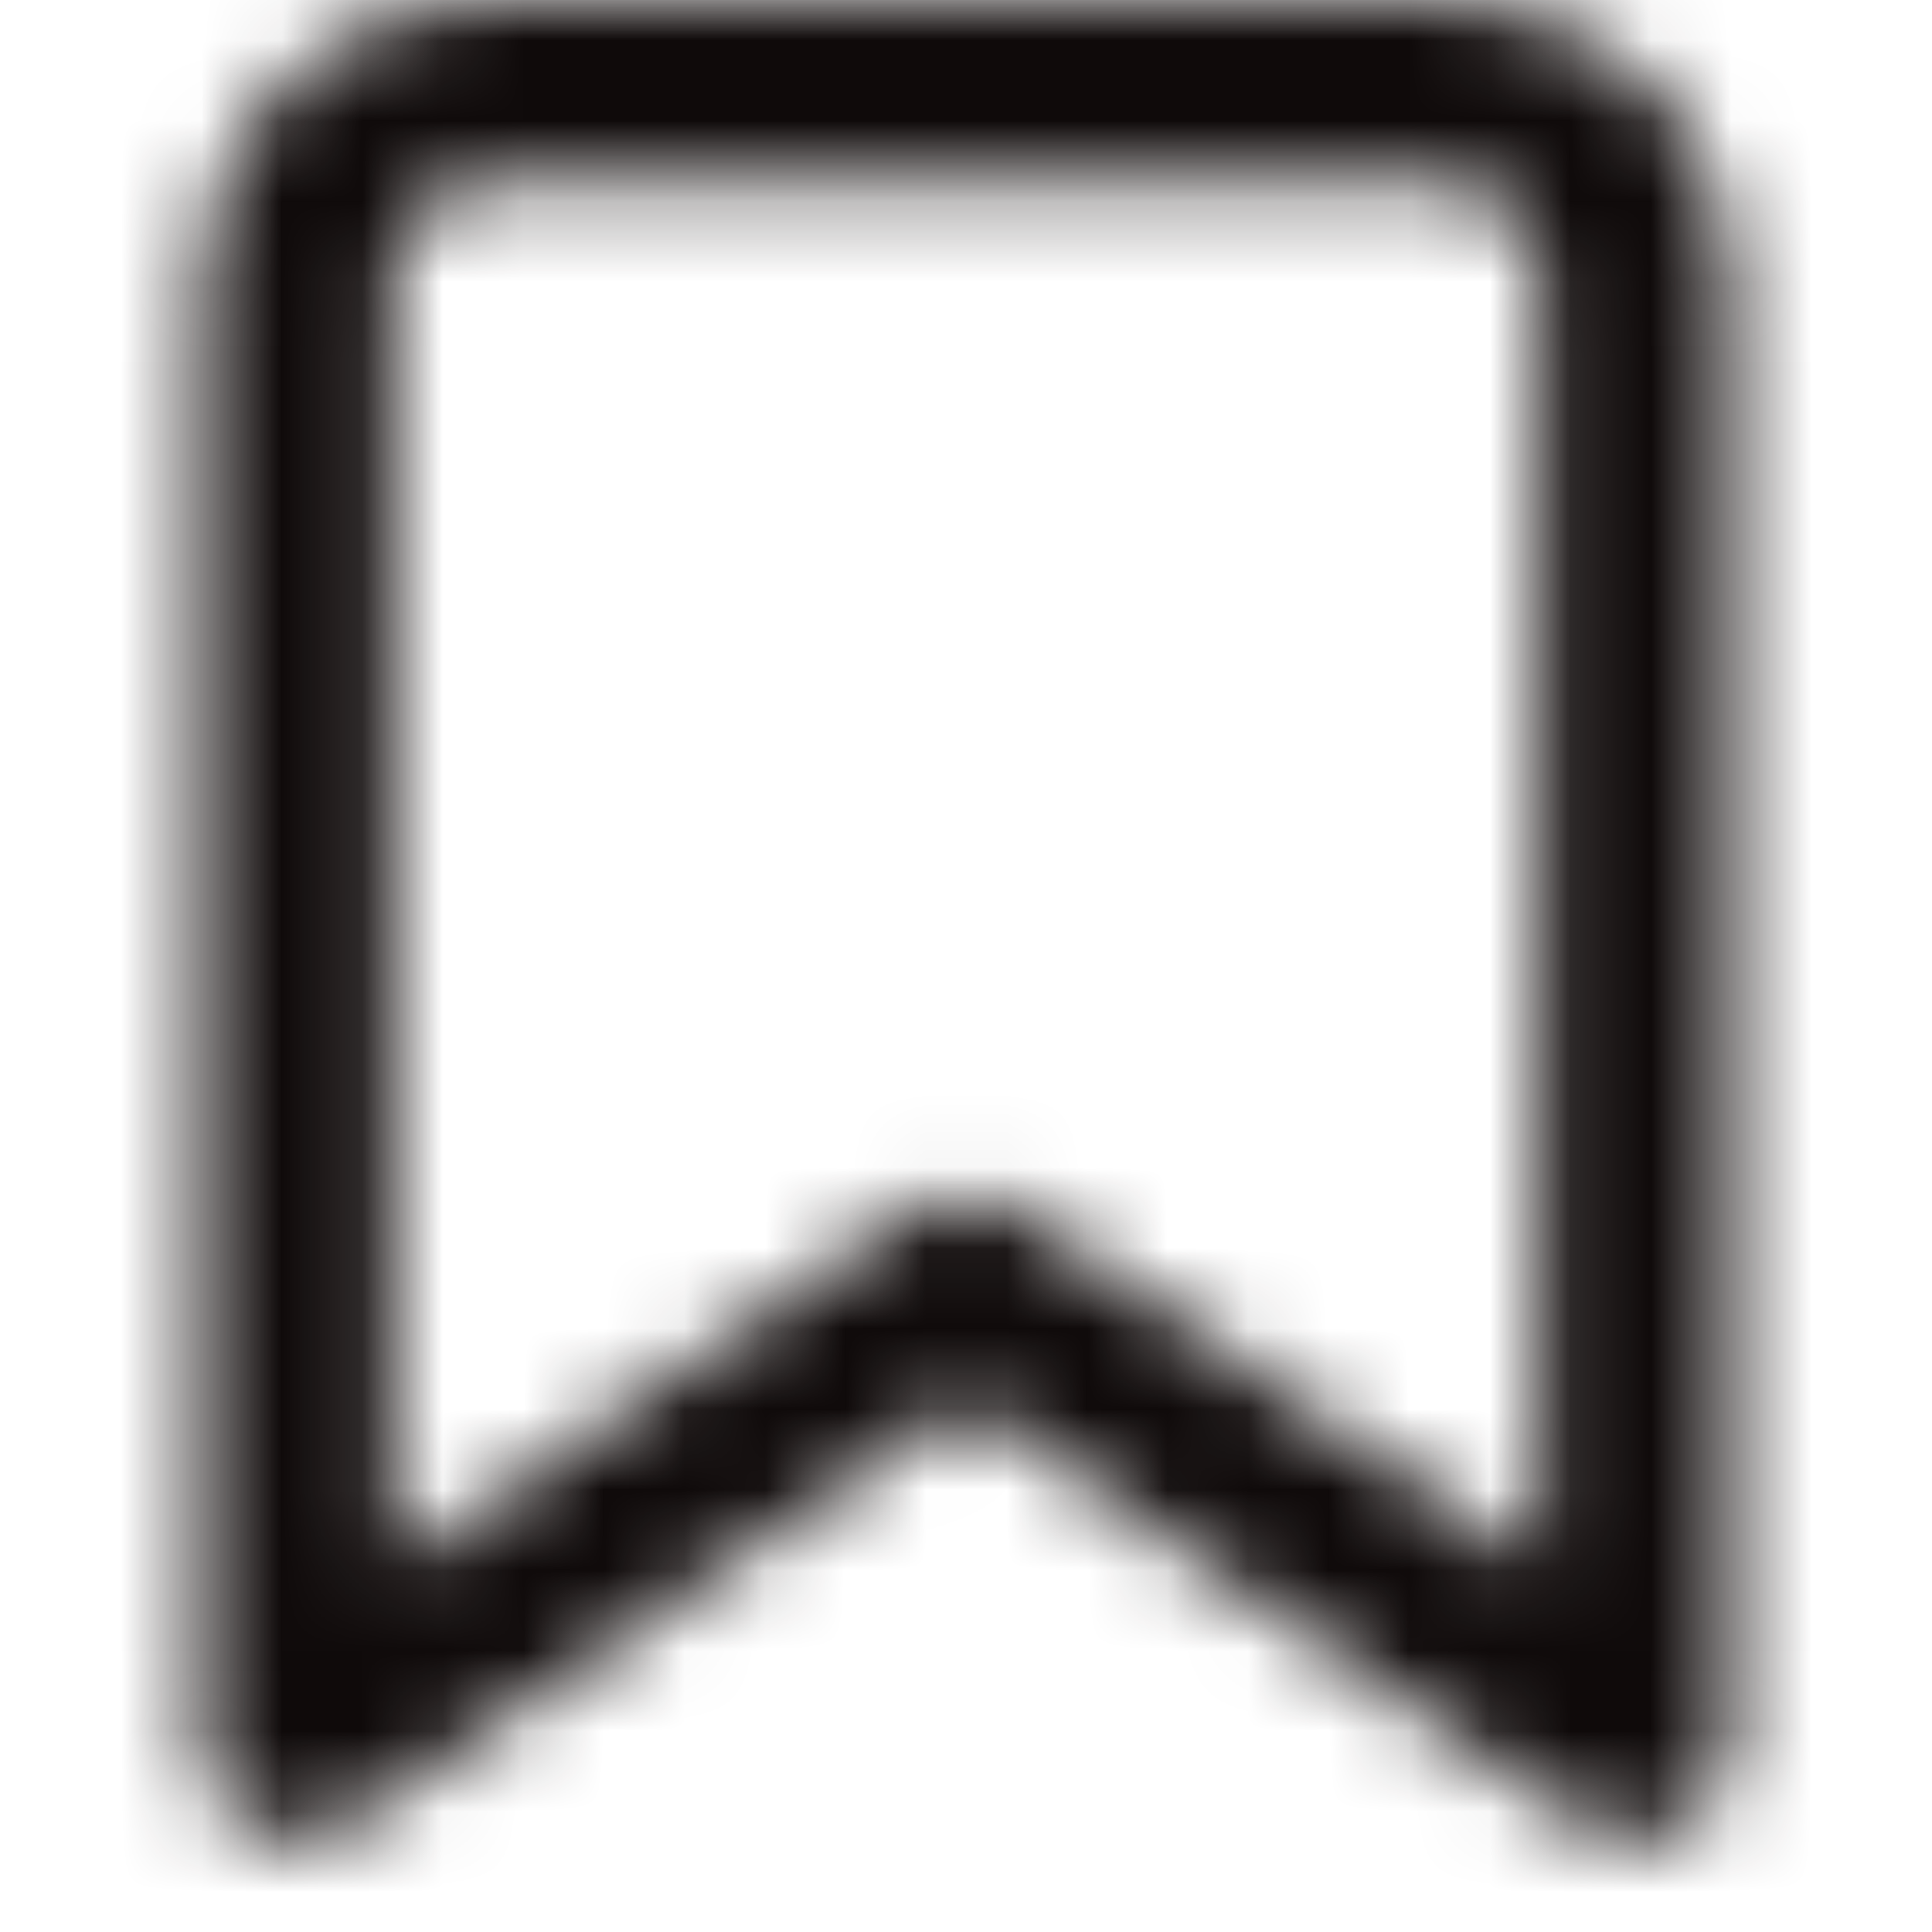 <?xml version="1.0" encoding="UTF-8"?>
<svg width="24px" height="24px" viewBox="0 0 24 24" version="1.1" xmlns="http://www.w3.org/2000/svg" xmlns:xlink="http://www.w3.org/1999/xlink">
    <!-- Generator: Sketch 49.1 (51147) - http://www.bohemiancoding.com/sketch -->
    <title>icon/24x24_bookmark_o</title>
    <desc>Created with Sketch.</desc>
    <defs>
        <path d="M19.125,19.493 L19.125,3.429 C19.125,2.797 18.593,2.286 17.938,2.286 L6.062,2.286 C5.407,2.286 4.875,2.797 4.875,3.429 L4.875,19.493 L11.31,15.07 C11.723,14.786 12.277,14.786 12.69,15.07 L19.125,19.493 Z M12,17.404 L4.378,22.644 C3.592,23.185 2.5,22.644 2.5,21.714 L2.5,3.429 C2.5,1.535 4.095,0 6.062,0 L17.938,0 C19.905,0 21.5,1.535 21.5,3.429 L21.5,21.714 C21.5,22.644 20.408,23.185 19.622,22.644 L12,17.404 Z" id="path-1"></path>
    </defs>
    <g id="icon/24x24_bookmark_o" stroke="none" stroke-width="1" fill="none" fill-rule="evenodd">
        <mask id="mask-2" fill="white">
            <use xlink:href="#path-1"></use>
        </mask>
        <g id="24x24_bookmark_o" fill-rule="nonzero"></g>
        <g id="COLOR/JJ_4.black" mask="url(#mask-2)" fill="#0F0A0A">
            <rect id="Rectangle" x="0" y="0" width="24" height="24"></rect>
        </g>
    </g>
</svg>